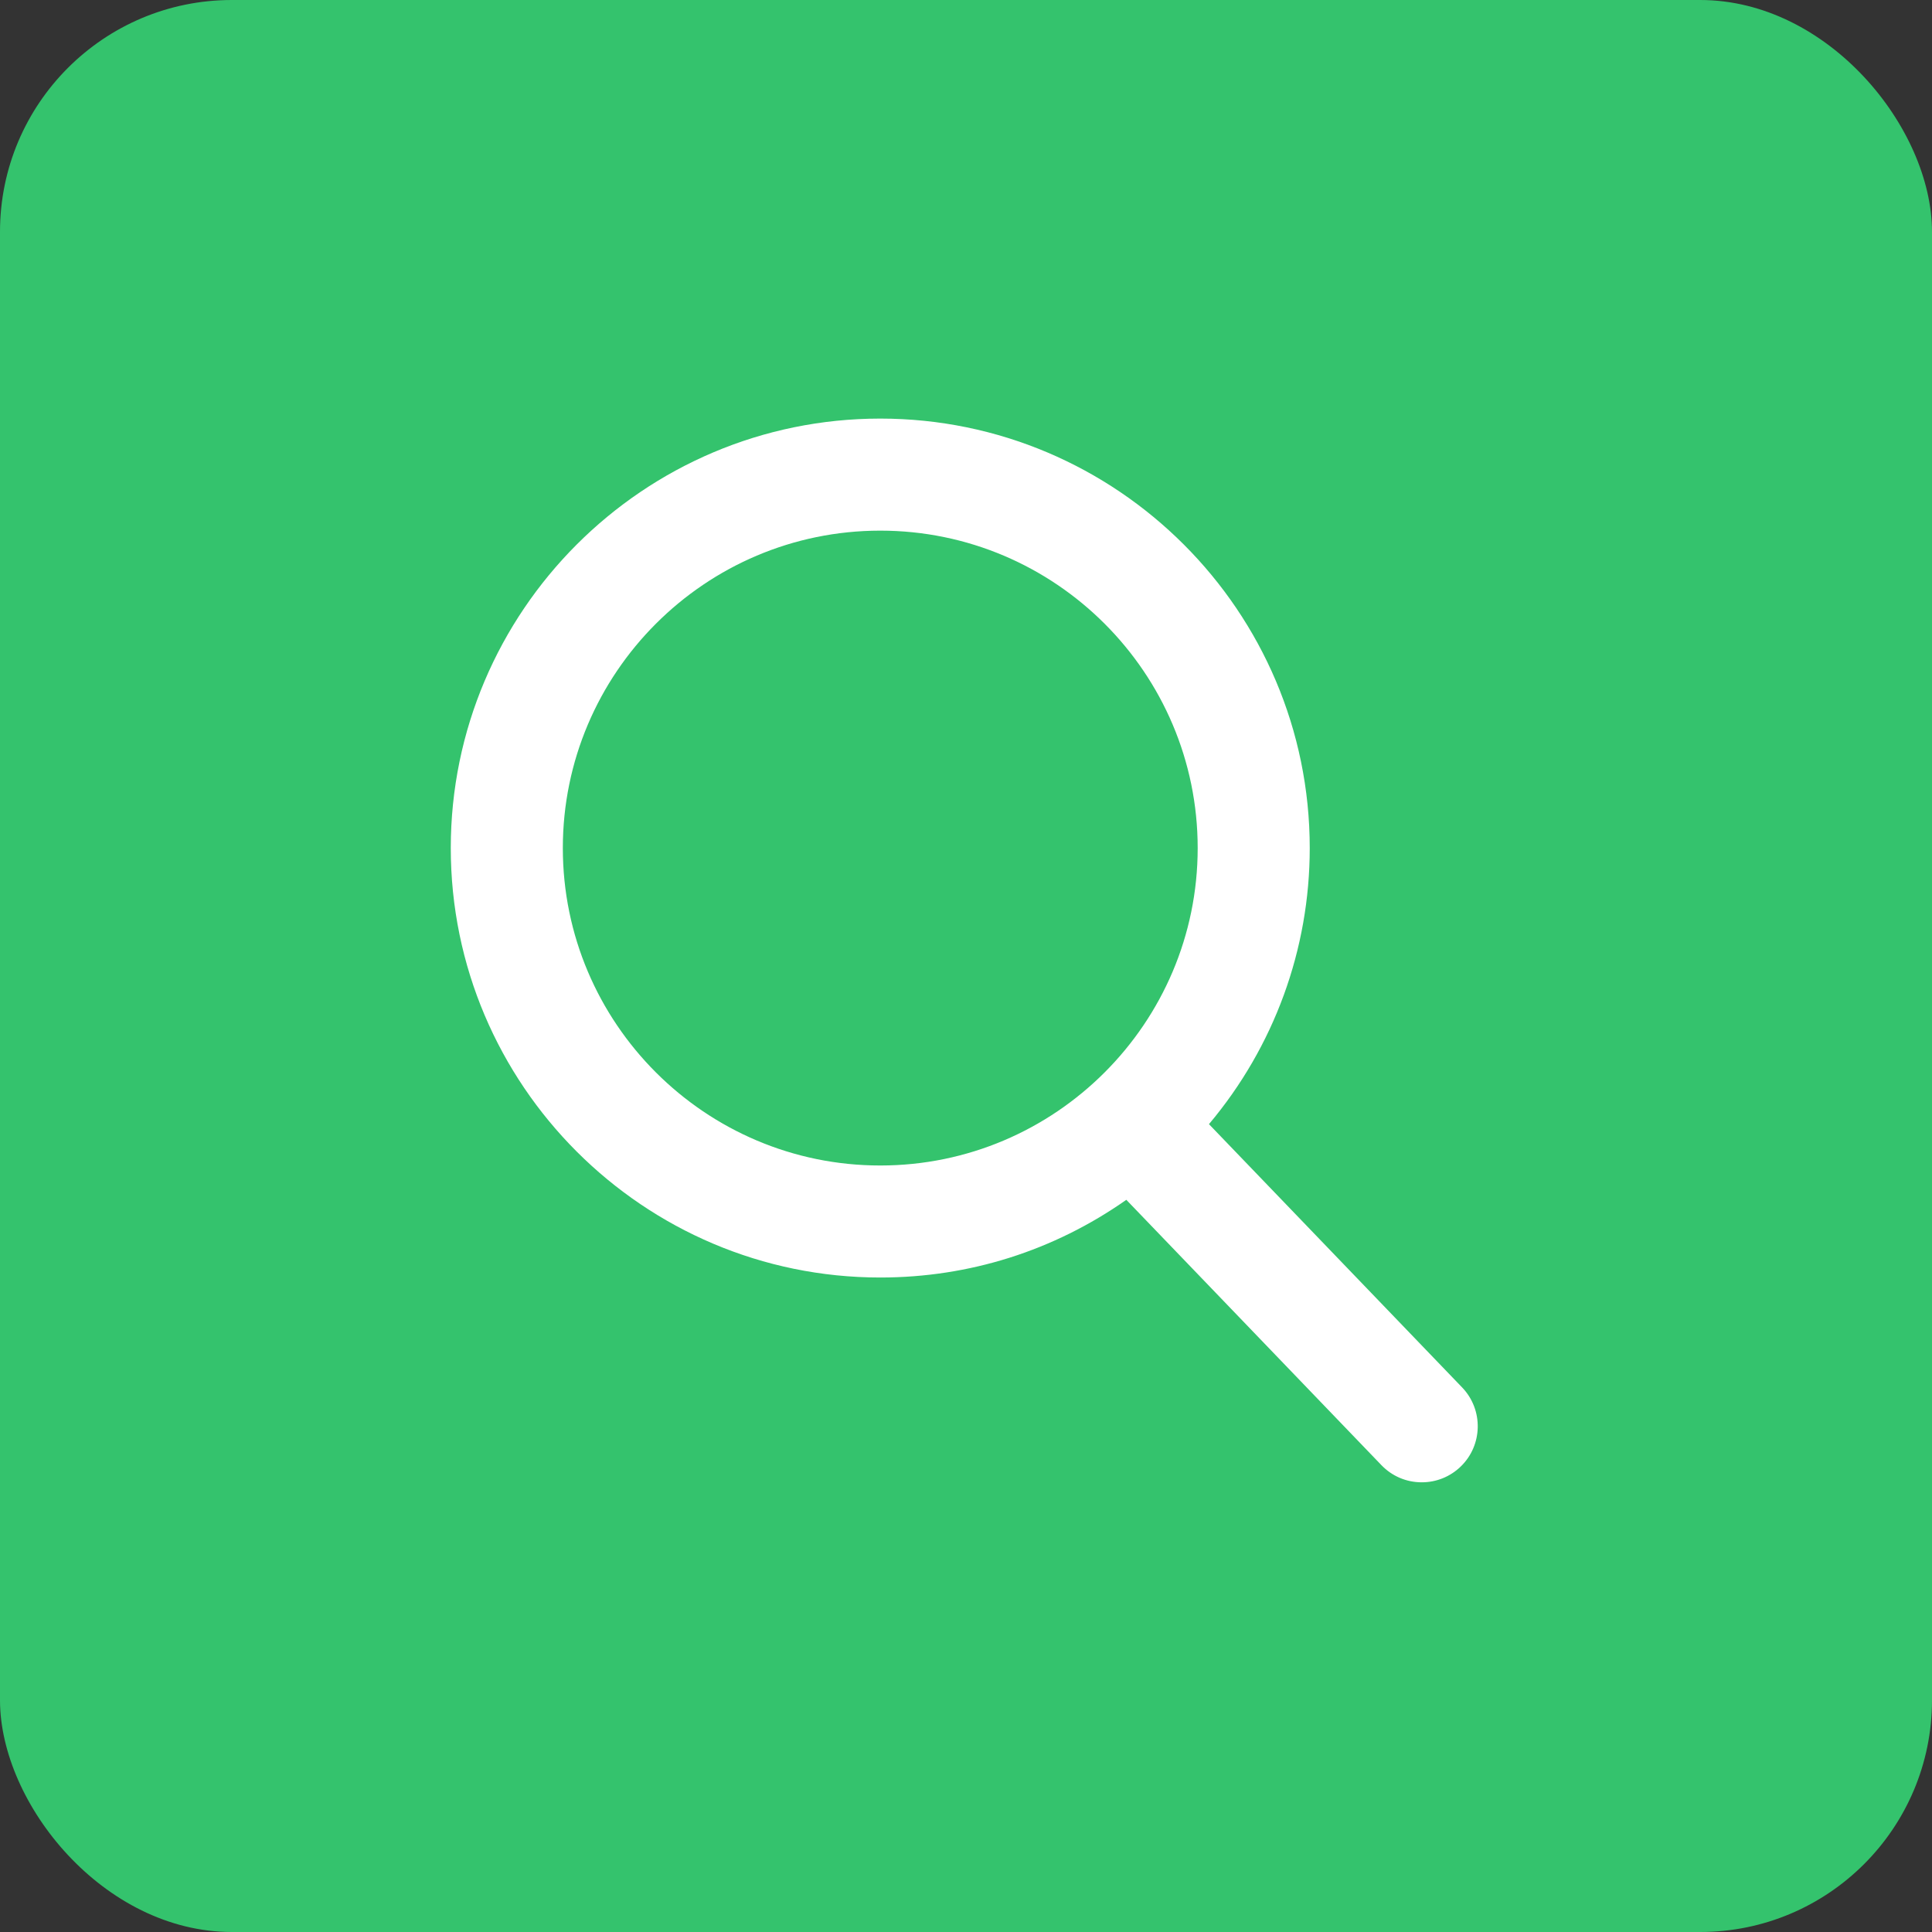 <svg width="50" height="50" viewBox="0 0 50 50" fill="none" xmlns="http://www.w3.org/2000/svg">
<rect x="0" y="0" width="50" height="50" fill="#333333" stroke="none"/>
<rect width="50" height="50" rx="6" fill="#34C36D"/>
<path d="M37.84 35.907L31.288 29.093C32.973 27.091 33.896 24.571 33.896 21.948C33.896 15.819 28.91 10.833 22.781 10.833C16.653 10.833 11.666 15.819 11.666 21.948C11.666 28.076 16.653 33.062 22.781 33.062C25.082 33.062 27.274 32.368 29.149 31.051L35.75 37.917C36.026 38.204 36.397 38.362 36.795 38.362C37.172 38.362 37.529 38.218 37.8 37.957C38.376 37.403 38.394 36.484 37.84 35.907ZM22.781 13.733C27.311 13.733 30.996 17.418 30.996 21.948C30.996 26.478 27.311 30.163 22.781 30.163C18.251 30.163 14.566 26.478 14.566 21.948C14.566 17.418 18.251 13.733 22.781 13.733Z" fill="white"/>
</svg>
